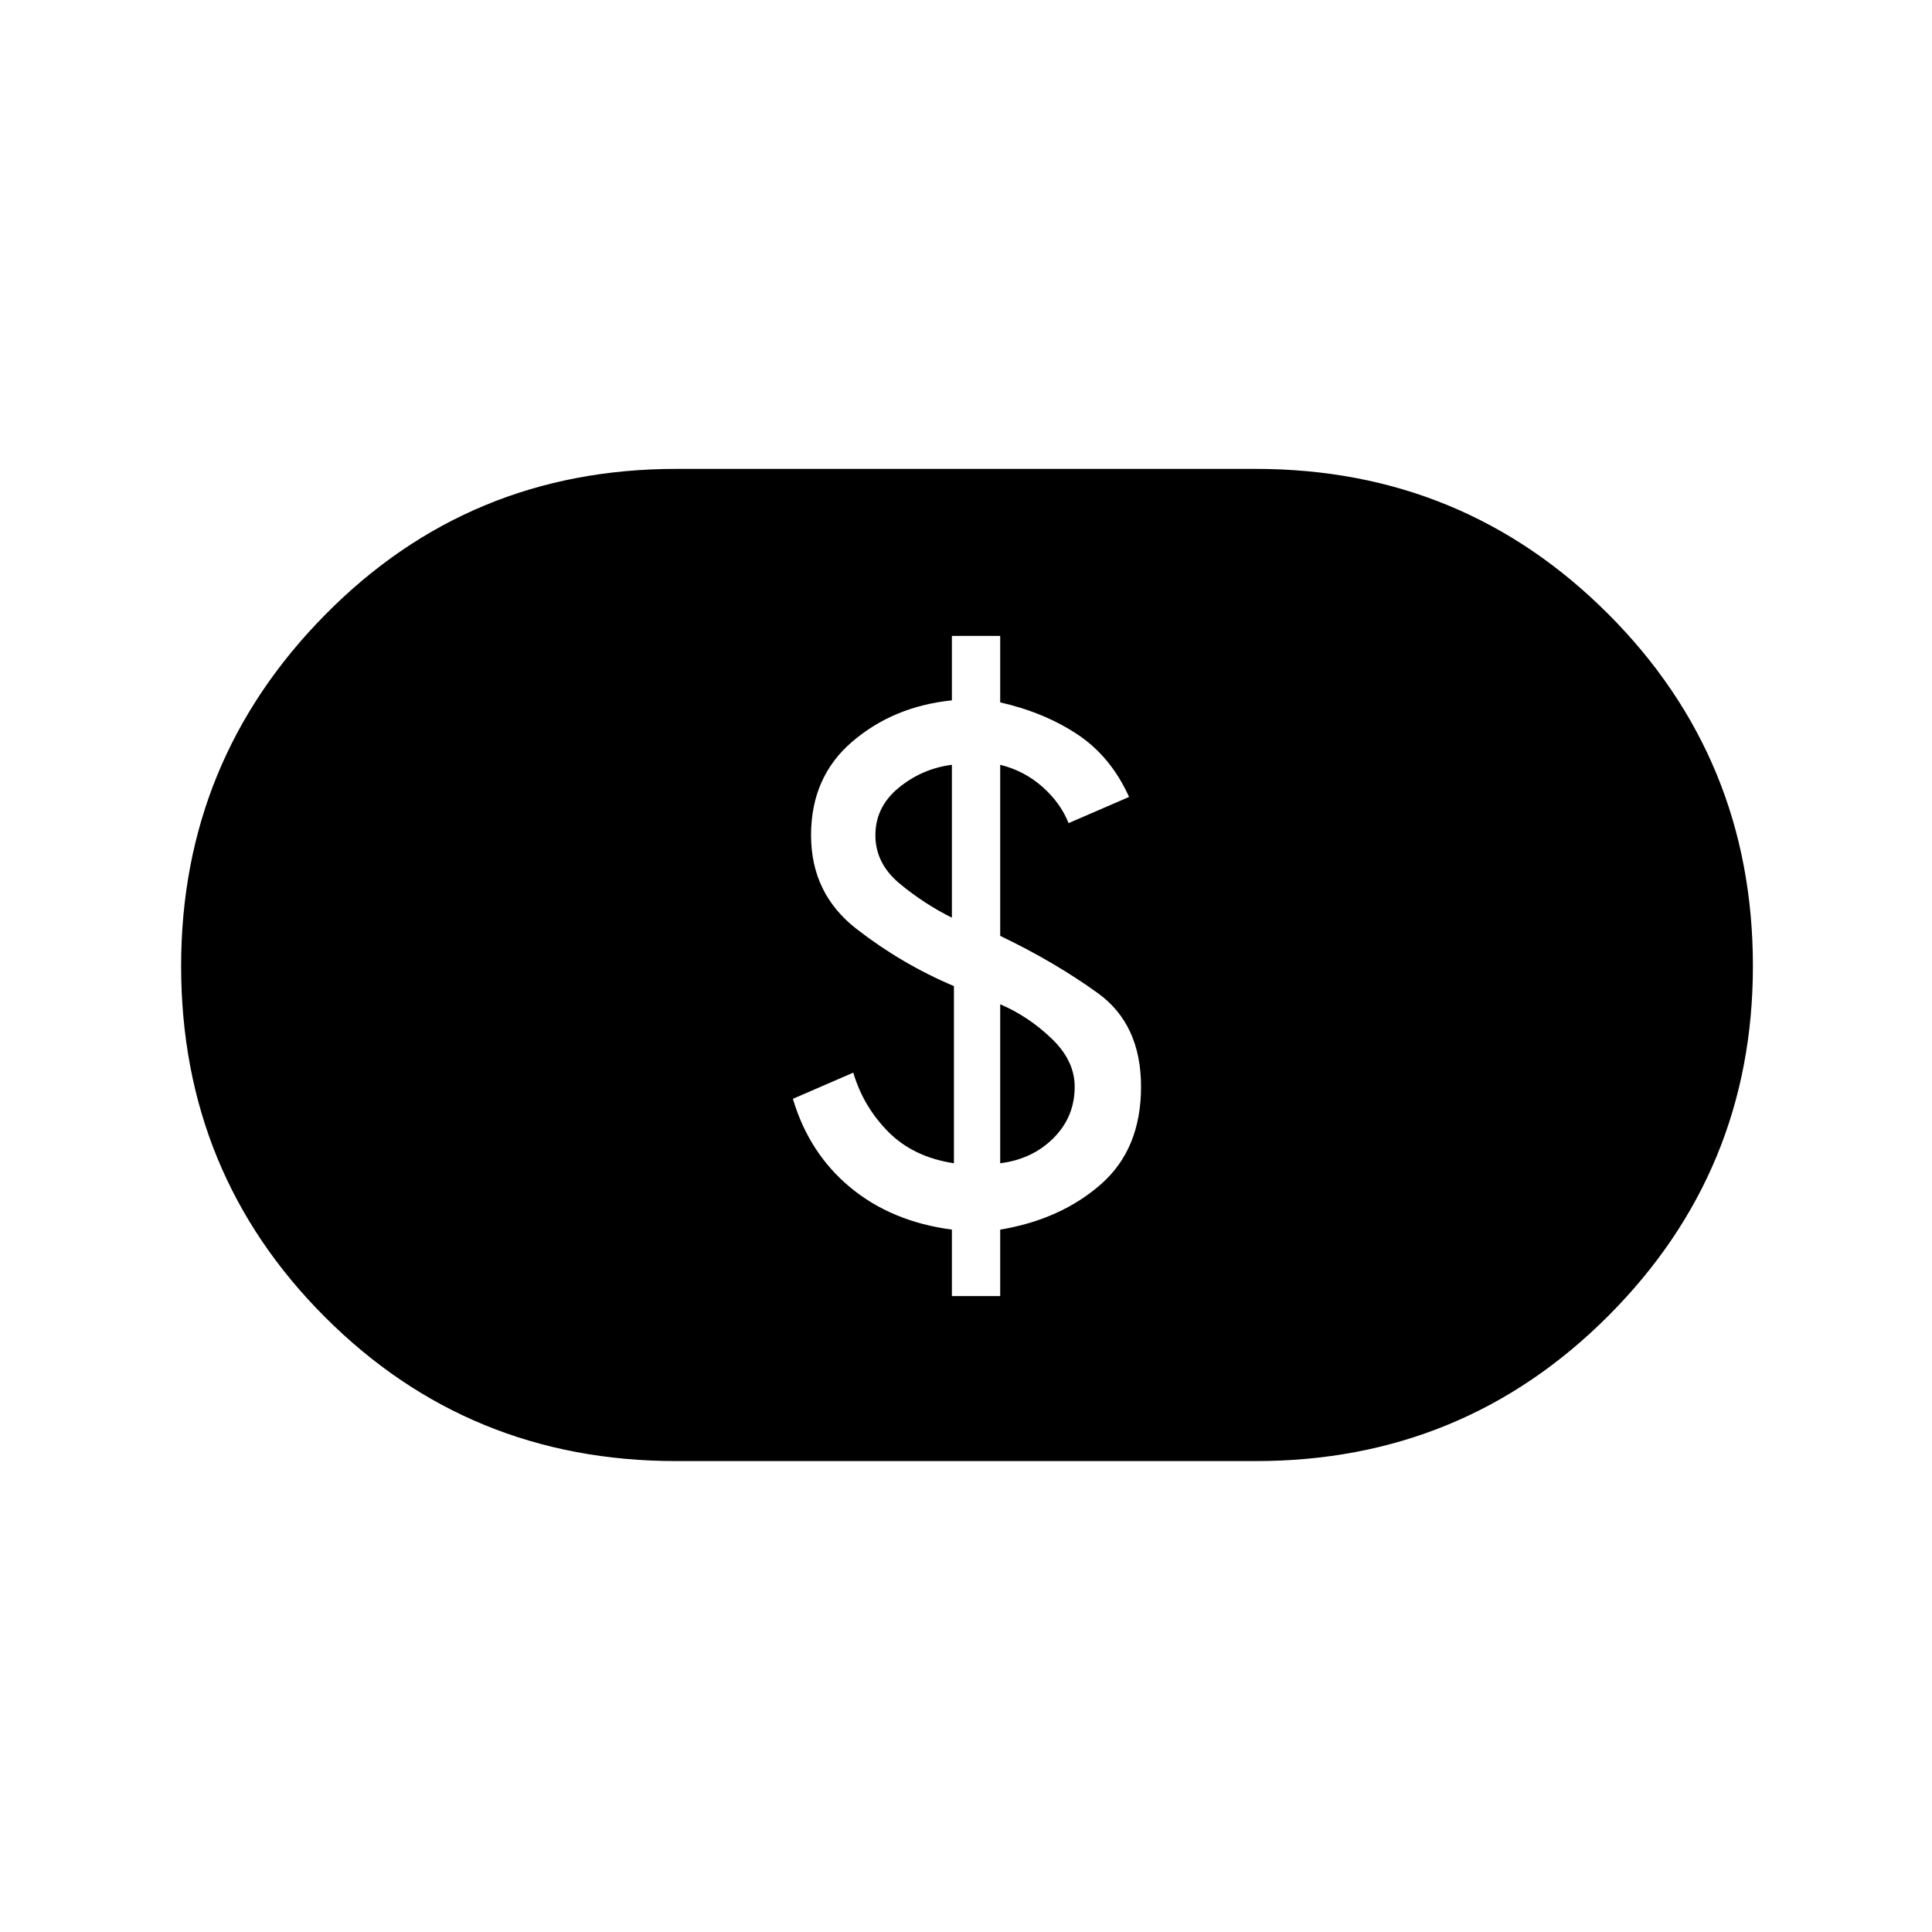<svg xmlns="http://www.w3.org/2000/svg" height="20" width="20"><path d="M9.854 13.417h.5v-.688q.625-.104 1.042-.469.416-.364.416-1.01t-.447-.969q-.448-.323-1.011-.593V7.917q.25.062.438.229.187.166.27.375l.626-.271q-.188-.417-.532-.646-.344-.229-.802-.333v-.688h-.5v.667q-.604.062-1.031.427-.427.365-.427.969t.469.969q.468.364 1.01.593v1.834q-.417-.063-.677-.323-.26-.261-.365-.615l-.625.271q.167.563.594.917.427.354 1.052.437Zm.5-1.375v-1.646q.292.125.531.354.24.229.24.5 0 .312-.219.531-.218.219-.552.261Zm-.5-2.542q-.292-.146-.542-.354-.25-.208-.25-.5 0-.292.24-.49t.552-.239ZM7 15.125q-2.146 0-3.635-1.49-1.49-1.489-1.49-3.635 0-2.125 1.49-3.635Q4.854 4.854 7 4.854h6q2.146 0 3.646 1.5t1.5 3.646q0 2.125-1.5 3.625T13 15.125Z"/></svg>